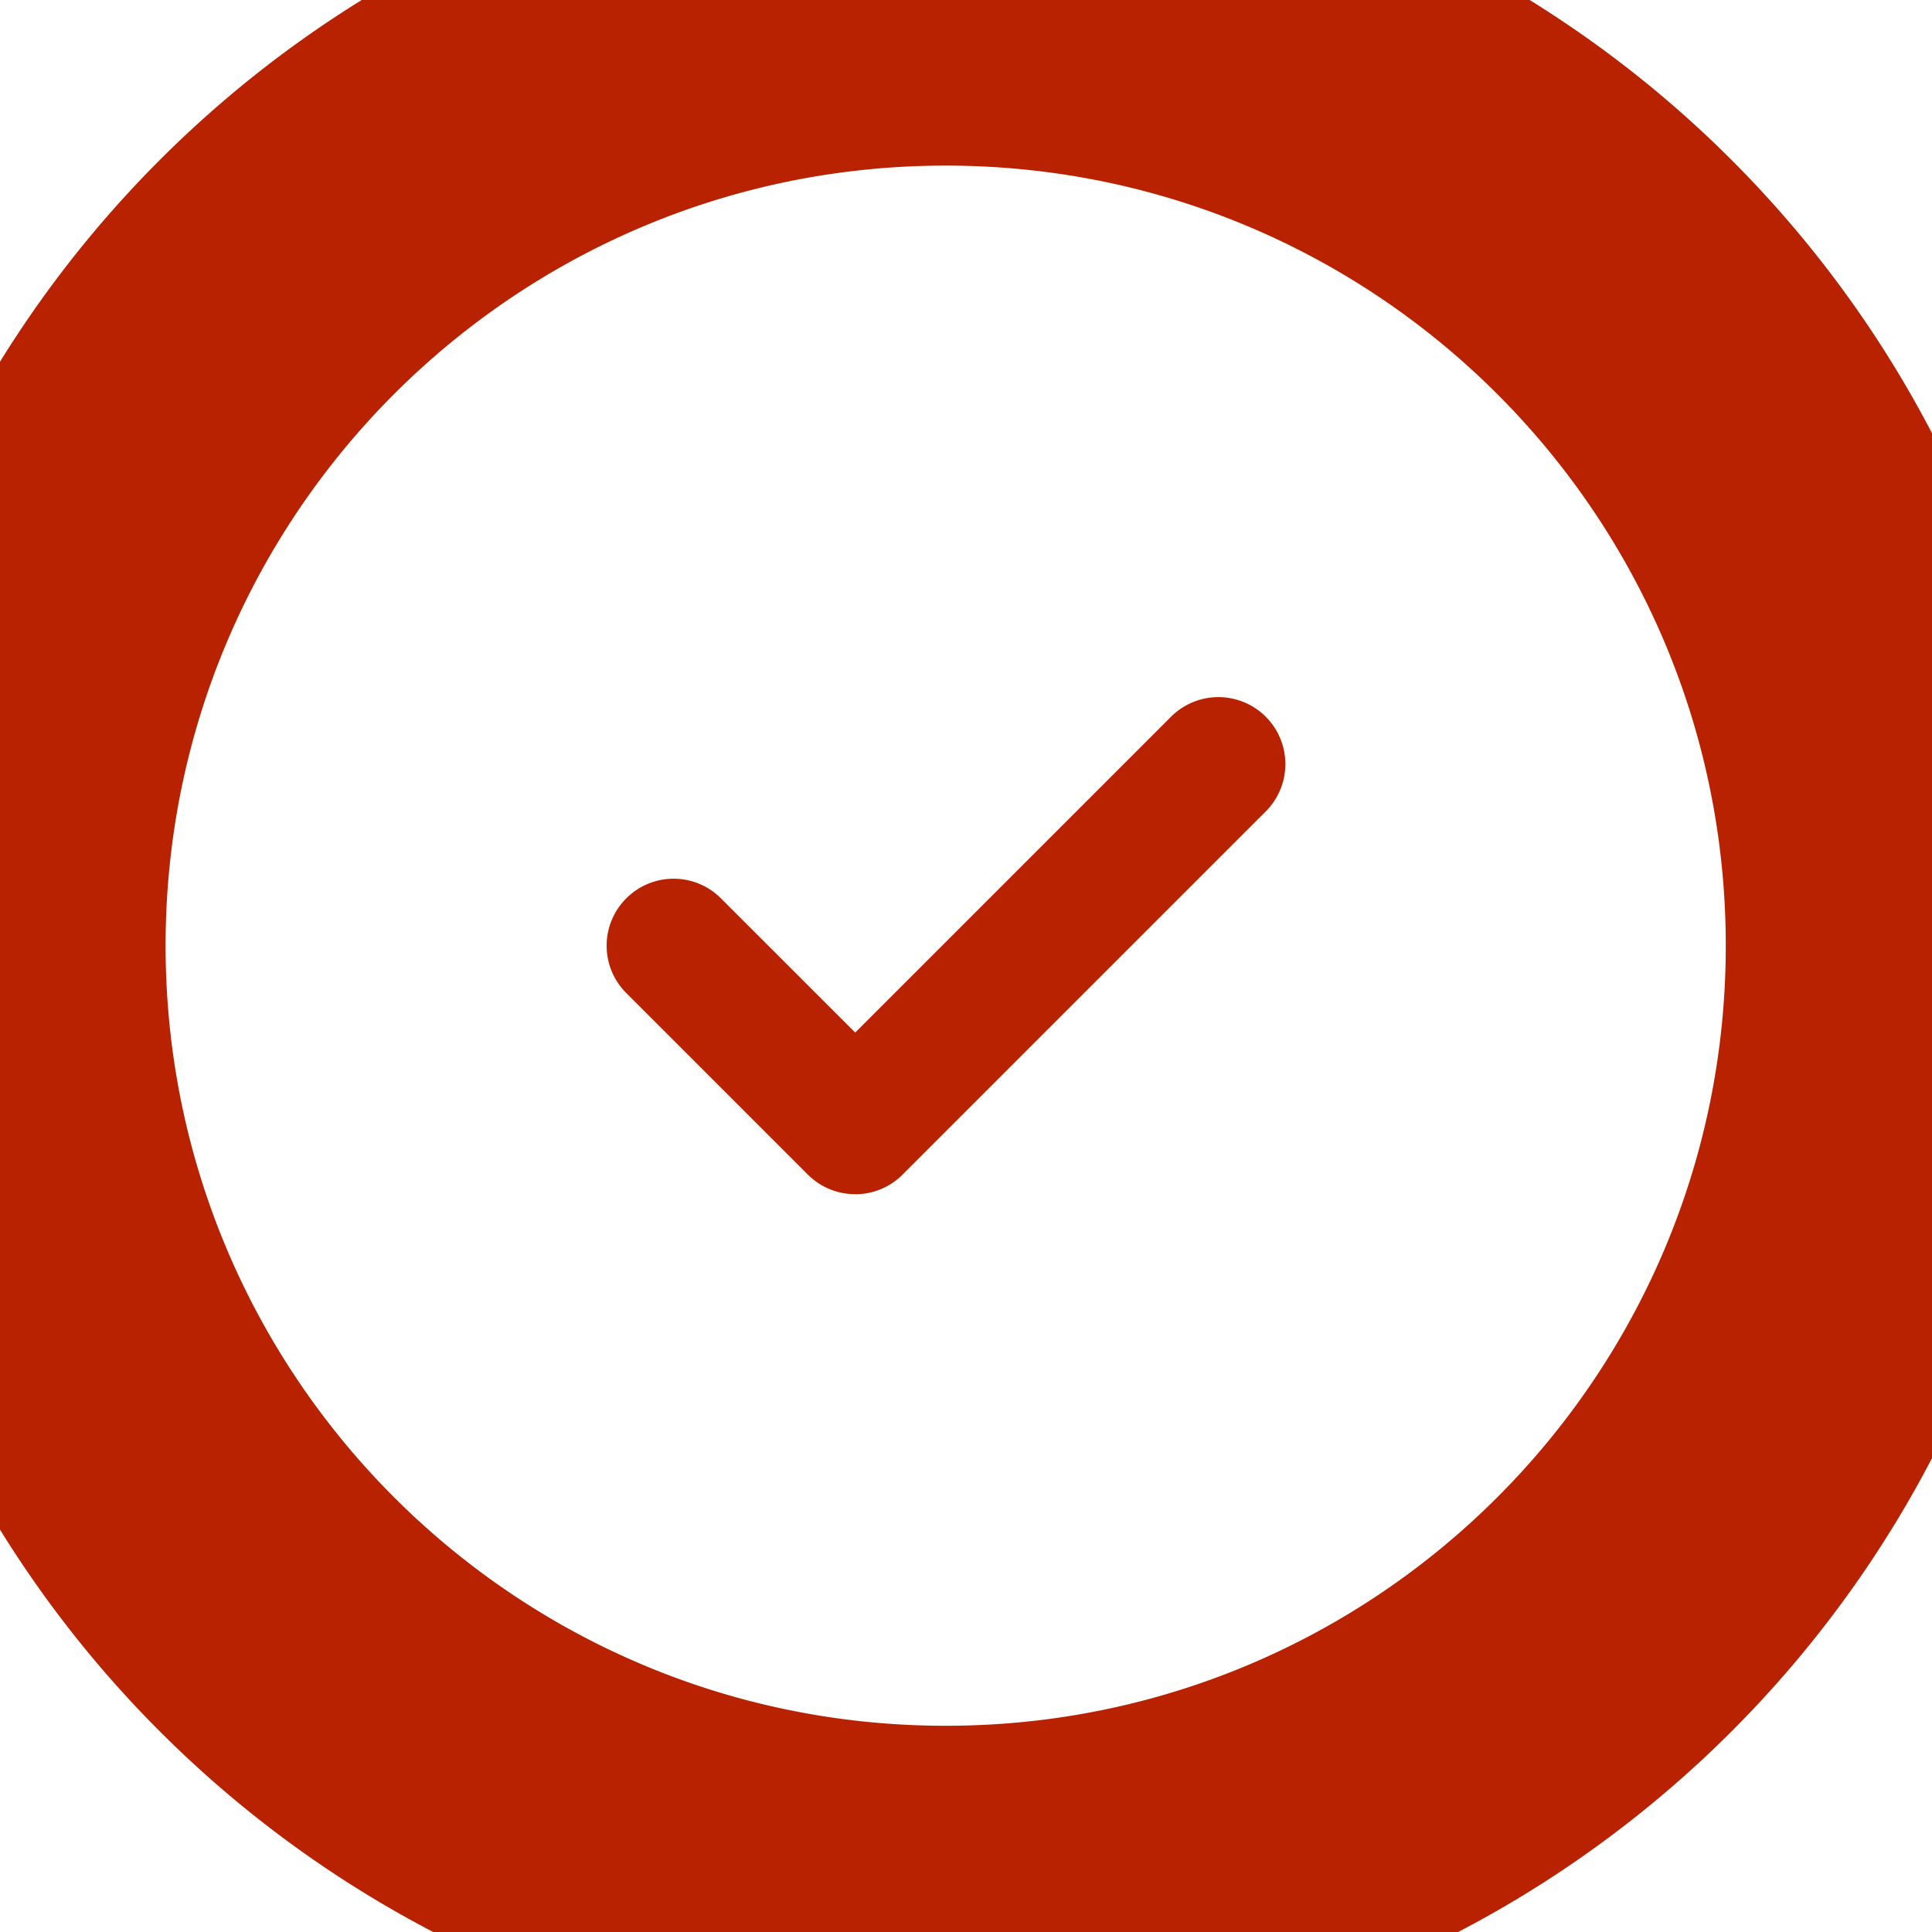 <svg width="35" height="35" fill="none" xmlns="http://www.w3.org/2000/svg"><path d="M15.493 21.634c-.31 0-.62-.118-.858-.355l-3.29-3.29a1.211 1.211 0 0 1 0-1.714 1.211 1.211 0 0 1 1.715-.001l2.433 2.432 5.722-5.722A1.213 1.213 0 0 1 22.93 14.7L16.35 21.28a1.209 1.209 0 0 1-.858.355ZM17.132 31.264C9.327 31.264 3 24.937 3 17.132h-6c0 11.118 9.013 20.132 20.132 20.132v-6Zm14.132-14.132c0 7.805-6.327 14.132-14.132 14.132v6c11.118 0 20.132-9.014 20.132-20.132h-6ZM17.132 3c7.805 0 14.132 6.327 14.132 14.132h6C37.264 6.013 28.25-3 17.132-3v6Zm0-6C6.013-3-3 6.013-3 17.132h6C3 9.327 9.327 3 17.132 3v-6Z" fill="#B92200"/></svg>